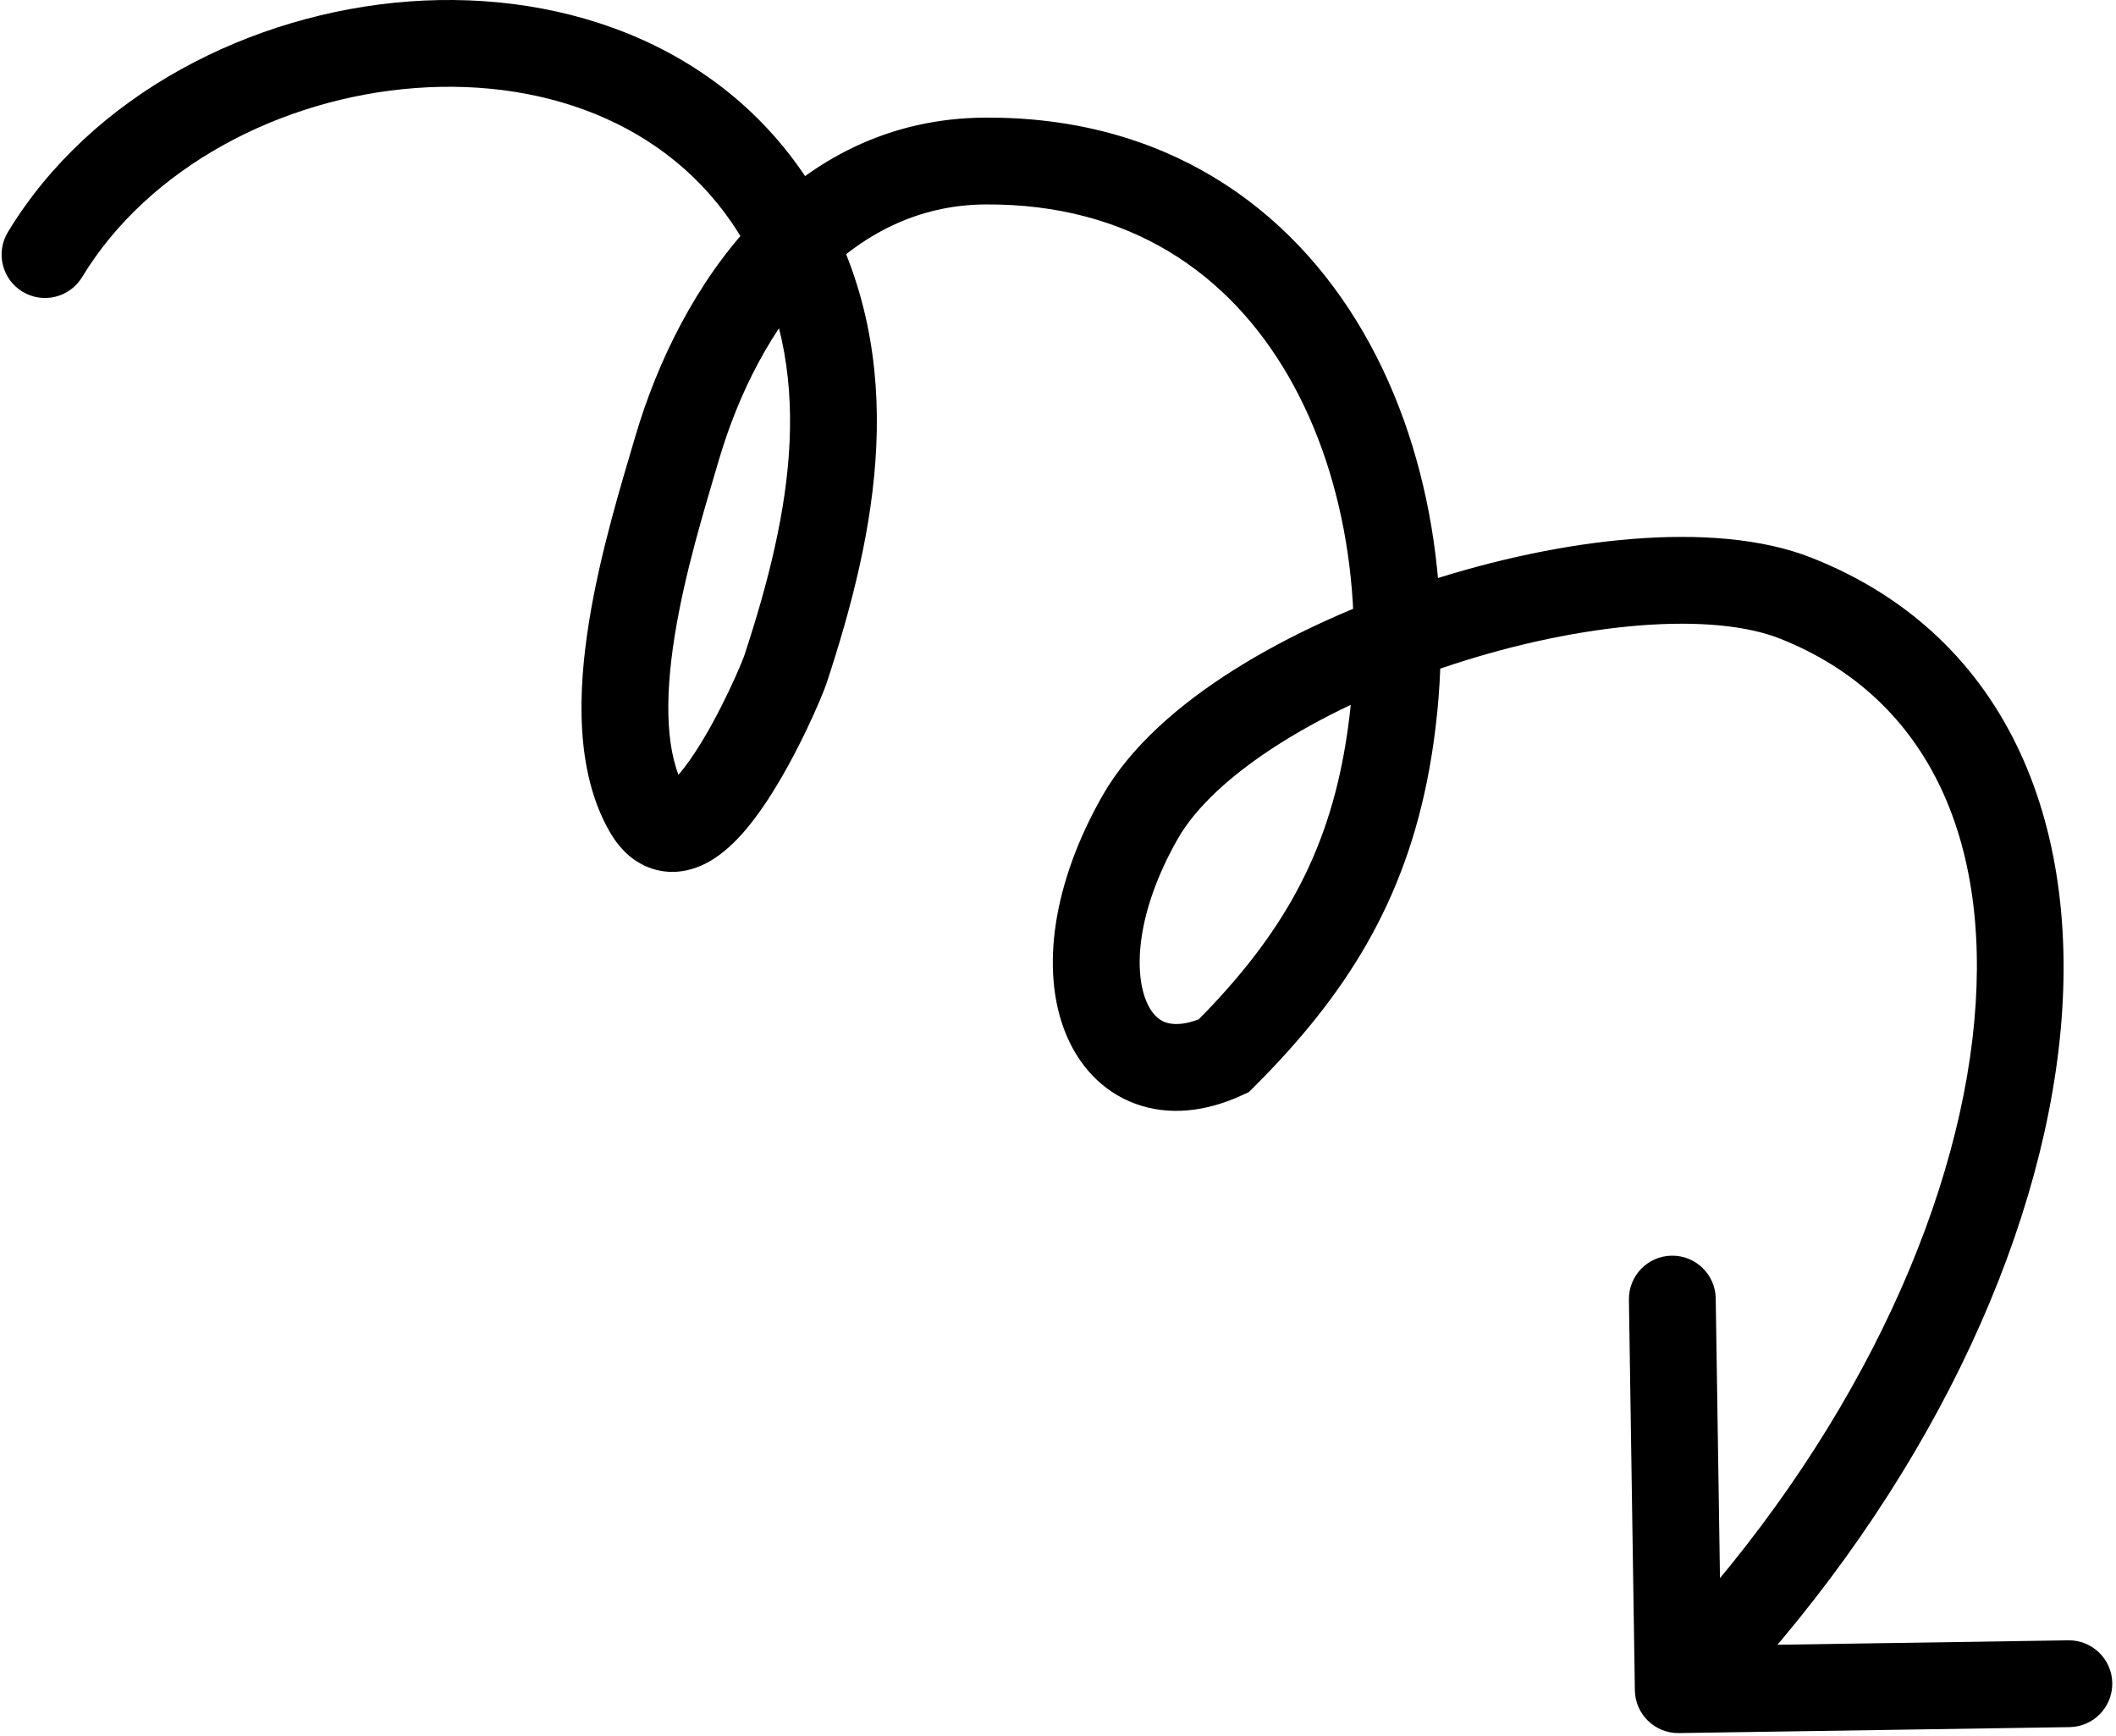 <svg width="195" height="160" viewBox="0 0 195 160" fill="none" xmlns="http://www.w3.org/2000/svg">
<path d="M7.57 25.532C6.425 27.422 3.966 28.026 2.076 26.882C0.186 25.738 -0.418 23.278 0.726 21.389L7.57 25.532ZM72.396 61.646L76.196 62.895L72.396 61.646ZM62.367 41.407L66.205 42.531L62.367 41.407ZM90.801 14.839L90.778 10.839L90.801 14.839ZM127.797 70.072L123.86 69.364L127.797 70.072ZM112.772 97.3L115.601 100.129L115.097 100.633L114.451 100.931L112.772 97.3ZM165.5 55.13L166.972 51.41L165.5 55.13ZM154.722 159.709C152.513 159.743 150.695 157.979 150.662 155.77L150.113 119.775C150.079 117.566 151.842 115.748 154.051 115.714C156.26 115.68 158.078 117.444 158.112 119.653L158.6 151.649L190.596 151.161C192.805 151.127 194.623 152.89 194.657 155.099C194.69 157.308 192.927 159.126 190.718 159.16L154.722 159.709ZM0.726 21.389C8.419 8.684 23.173 1.214 37.692 0.135C52.269 -0.948 67.532 4.382 75.583 18.469L68.637 22.439C62.524 11.743 50.701 7.191 38.285 8.113C25.811 9.04 13.666 15.465 7.57 25.532L0.726 21.389ZM75.583 18.469C84.049 33.282 80.708 49.159 76.196 62.895L68.596 60.398C73.019 46.933 75.275 34.053 68.637 22.439L75.583 18.469ZM76.196 62.895C75.772 64.187 73.476 69.585 70.68 73.817C69.365 75.809 67.497 78.246 65.202 79.484C63.934 80.168 62.139 80.691 60.165 80.073C58.238 79.469 56.975 78.035 56.168 76.622L63.113 72.653C63.349 73.065 63.247 72.655 62.556 72.439C61.818 72.207 61.333 72.481 61.406 72.442C61.794 72.233 62.734 71.332 64.005 69.407C65.16 67.66 66.254 65.591 67.111 63.799C67.535 62.913 67.89 62.119 68.154 61.499C68.286 61.189 68.392 60.929 68.471 60.729C68.51 60.629 68.541 60.548 68.563 60.487C68.587 60.423 68.596 60.396 68.596 60.398L76.196 62.895ZM56.168 76.622C52.972 71.031 53.27 63.624 54.274 57.343C55.309 50.866 57.312 44.43 58.528 40.282L66.205 42.531C64.933 46.873 63.111 52.745 62.174 58.606C61.205 64.665 61.384 69.627 63.113 72.653L56.168 76.622ZM58.528 40.282C62.606 26.365 72.877 10.94 90.778 10.839L90.823 18.839C78.39 18.909 69.968 29.691 66.205 42.531L58.528 40.282ZM90.778 10.839C107.202 10.747 118.887 18.943 125.658 30.658C132.327 42.2 134.203 57.041 131.734 70.779L123.86 69.364C126.056 57.146 124.295 44.288 118.731 34.661C113.268 25.207 104.122 18.765 90.823 18.839L90.778 10.839ZM131.734 70.779C129.506 83.177 123.922 91.807 115.601 100.129L109.944 94.472C117.427 86.988 121.991 79.764 123.86 69.364L131.734 70.779ZM114.451 100.931C111.171 102.447 107.753 102.854 104.651 101.723C101.522 100.582 99.35 98.107 98.168 95.133C95.868 89.349 97.041 81.344 101.58 73.355L108.535 77.306C104.671 84.109 104.529 89.48 105.602 92.178C106.106 93.445 106.791 93.988 107.392 94.207C108.019 94.435 109.202 94.544 111.094 93.669L114.451 100.931ZM101.58 73.355C104.143 68.843 108.633 64.924 113.764 61.697C118.957 58.429 125.125 55.67 131.45 53.608C137.777 51.547 144.377 50.145 150.463 49.663C156.473 49.186 162.336 49.575 166.972 51.41L164.028 58.849C161.01 57.655 156.541 57.206 151.096 57.638C145.727 58.063 139.749 59.318 133.929 61.215C128.107 63.112 122.56 65.614 118.024 68.468C113.426 71.361 110.174 74.422 108.535 77.306L101.58 73.355ZM166.972 51.41C185.439 58.719 192.085 76.785 189.707 96.76C187.333 116.695 176.038 139.416 157.532 158.494L151.79 152.924C169.329 134.842 179.636 113.678 181.763 95.815C183.885 77.992 177.928 64.35 164.028 58.849L166.972 51.41Z" fill="black"/>
</svg>
